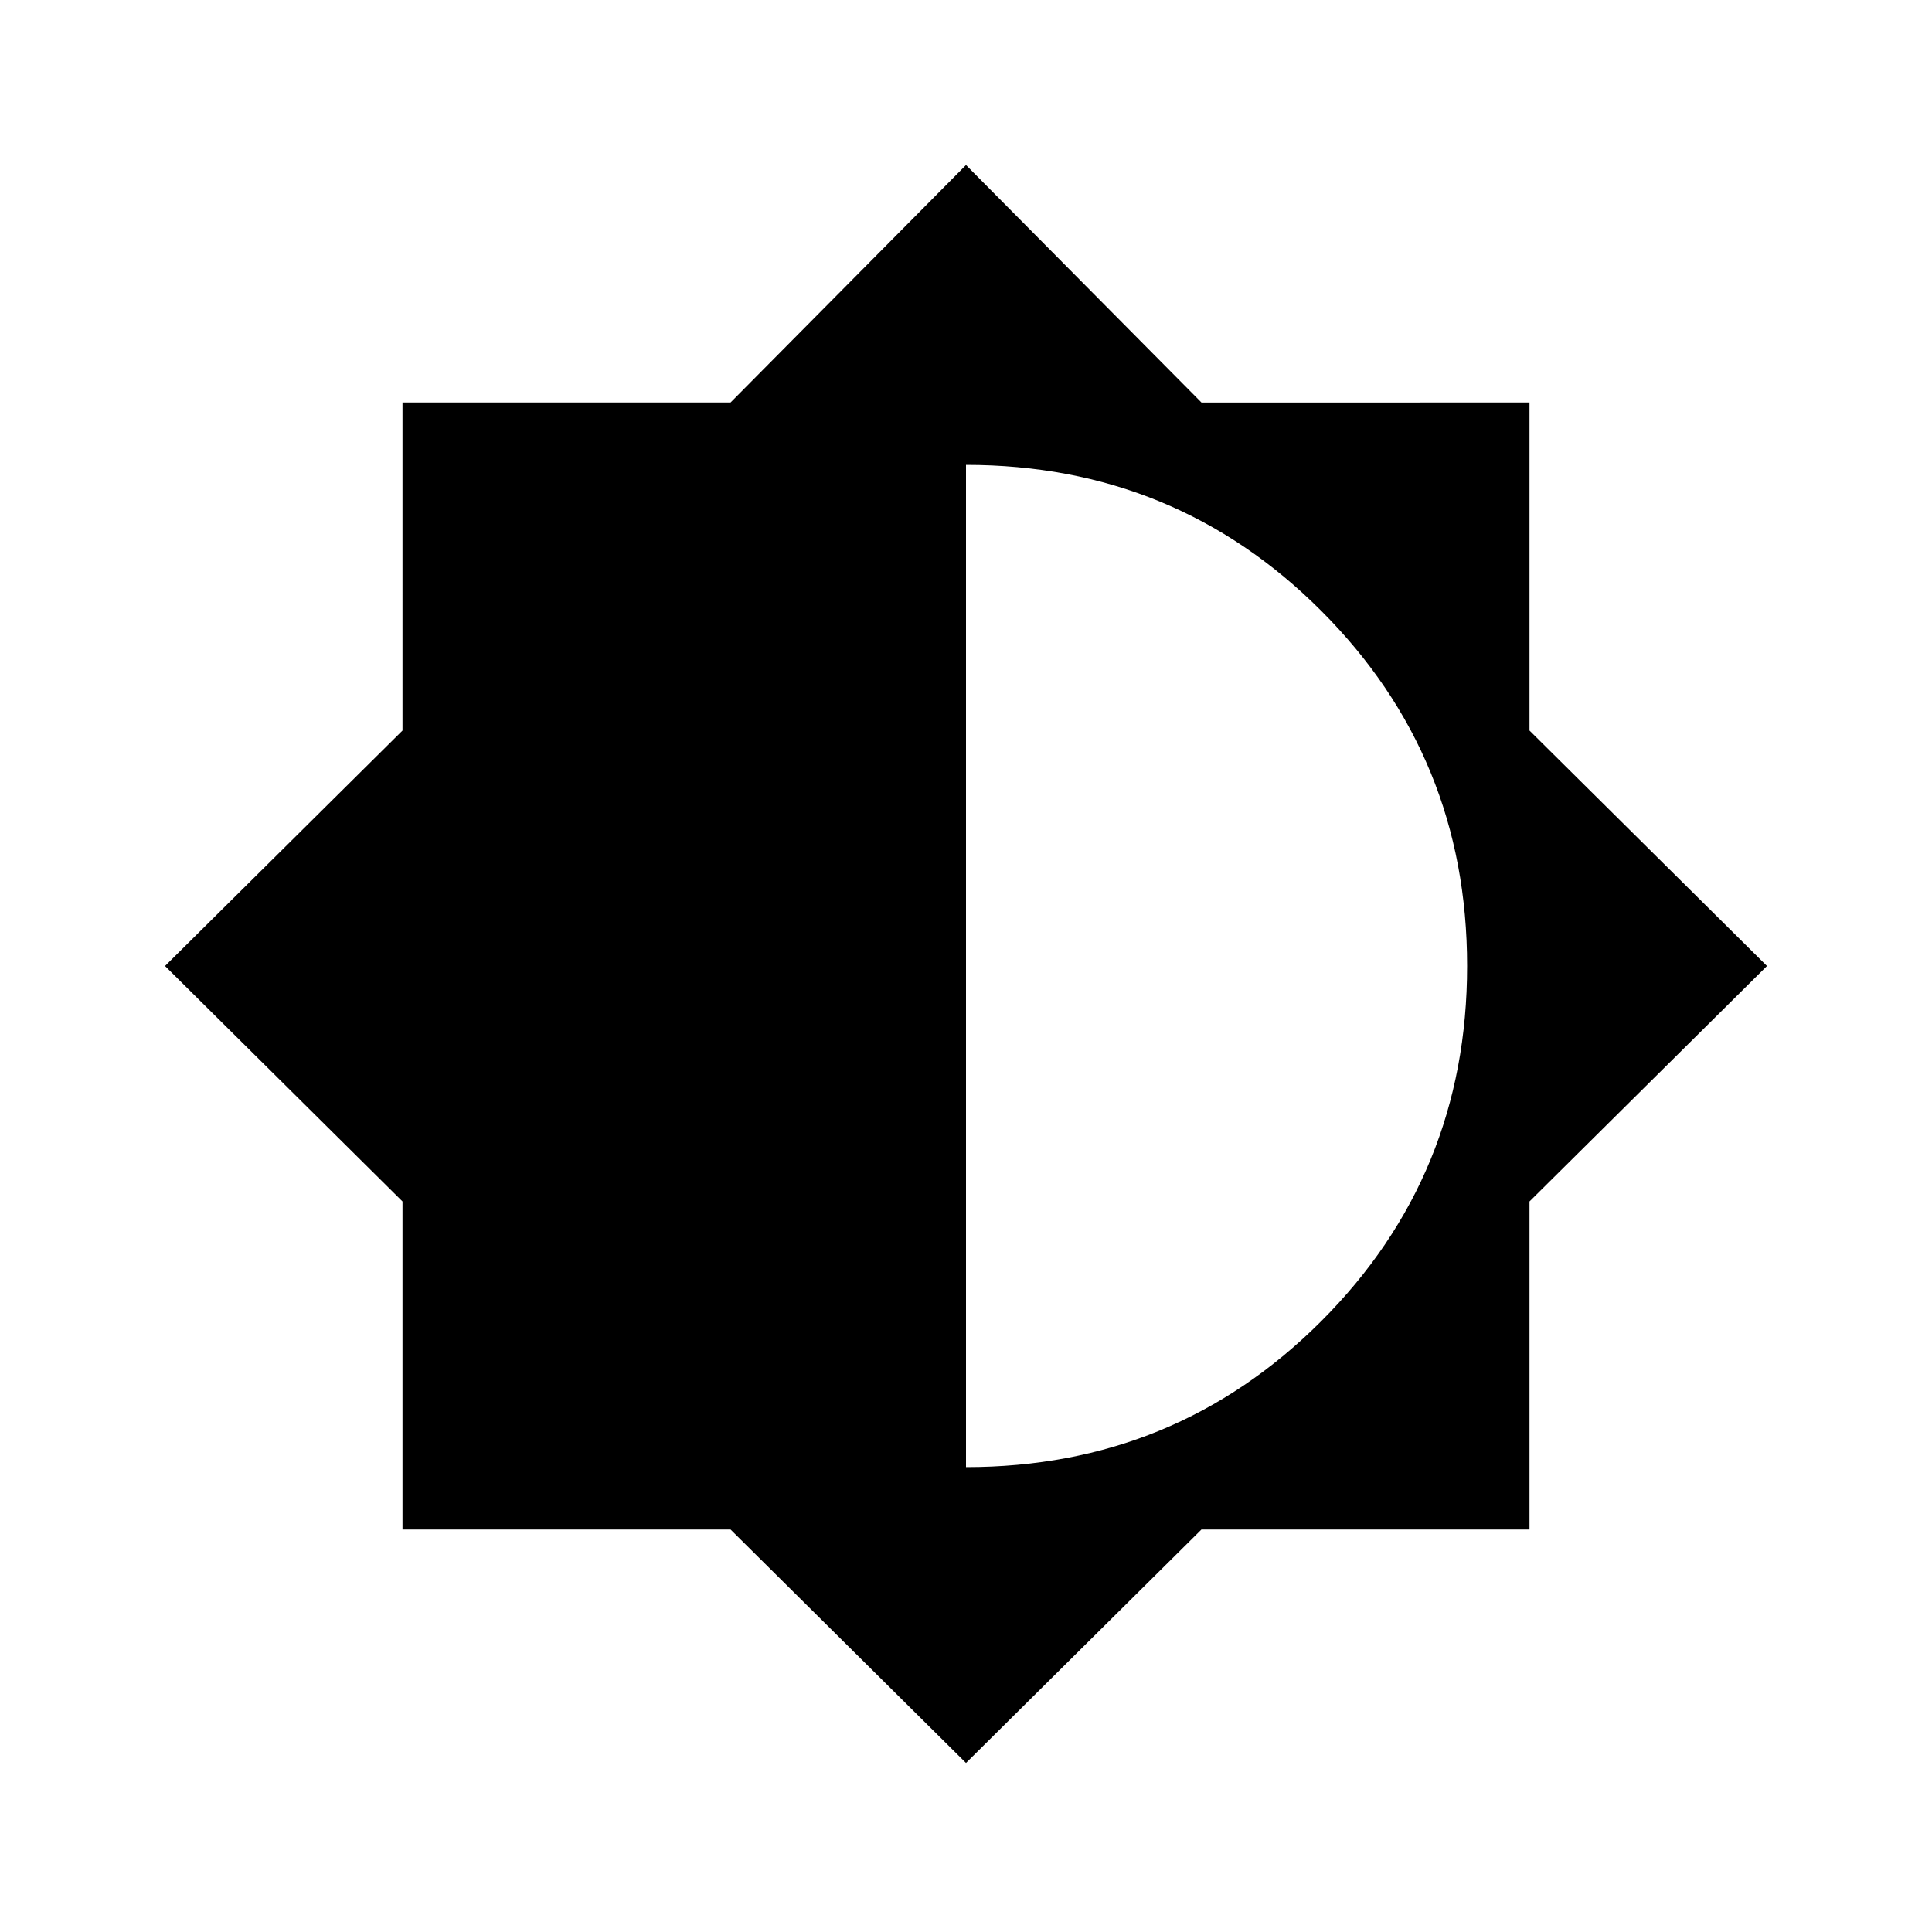 <svg xmlns="http://www.w3.org/2000/svg" width="48" height="48" viewBox="0 0 48 48"><path d="M24 43.8 18.15 38H10v-8.15L4.1 24l5.9-5.85V10h8.15L24 4.1l5.85 5.9H38v8.15L43.9 24 38 29.85V38h-8.15Zm0-7.35q5.2 0 8.825-3.625Q36.45 29.2 36.45 24q0-5.2-3.625-8.825Q29.2 11.55 24 11.55Z"/></svg>